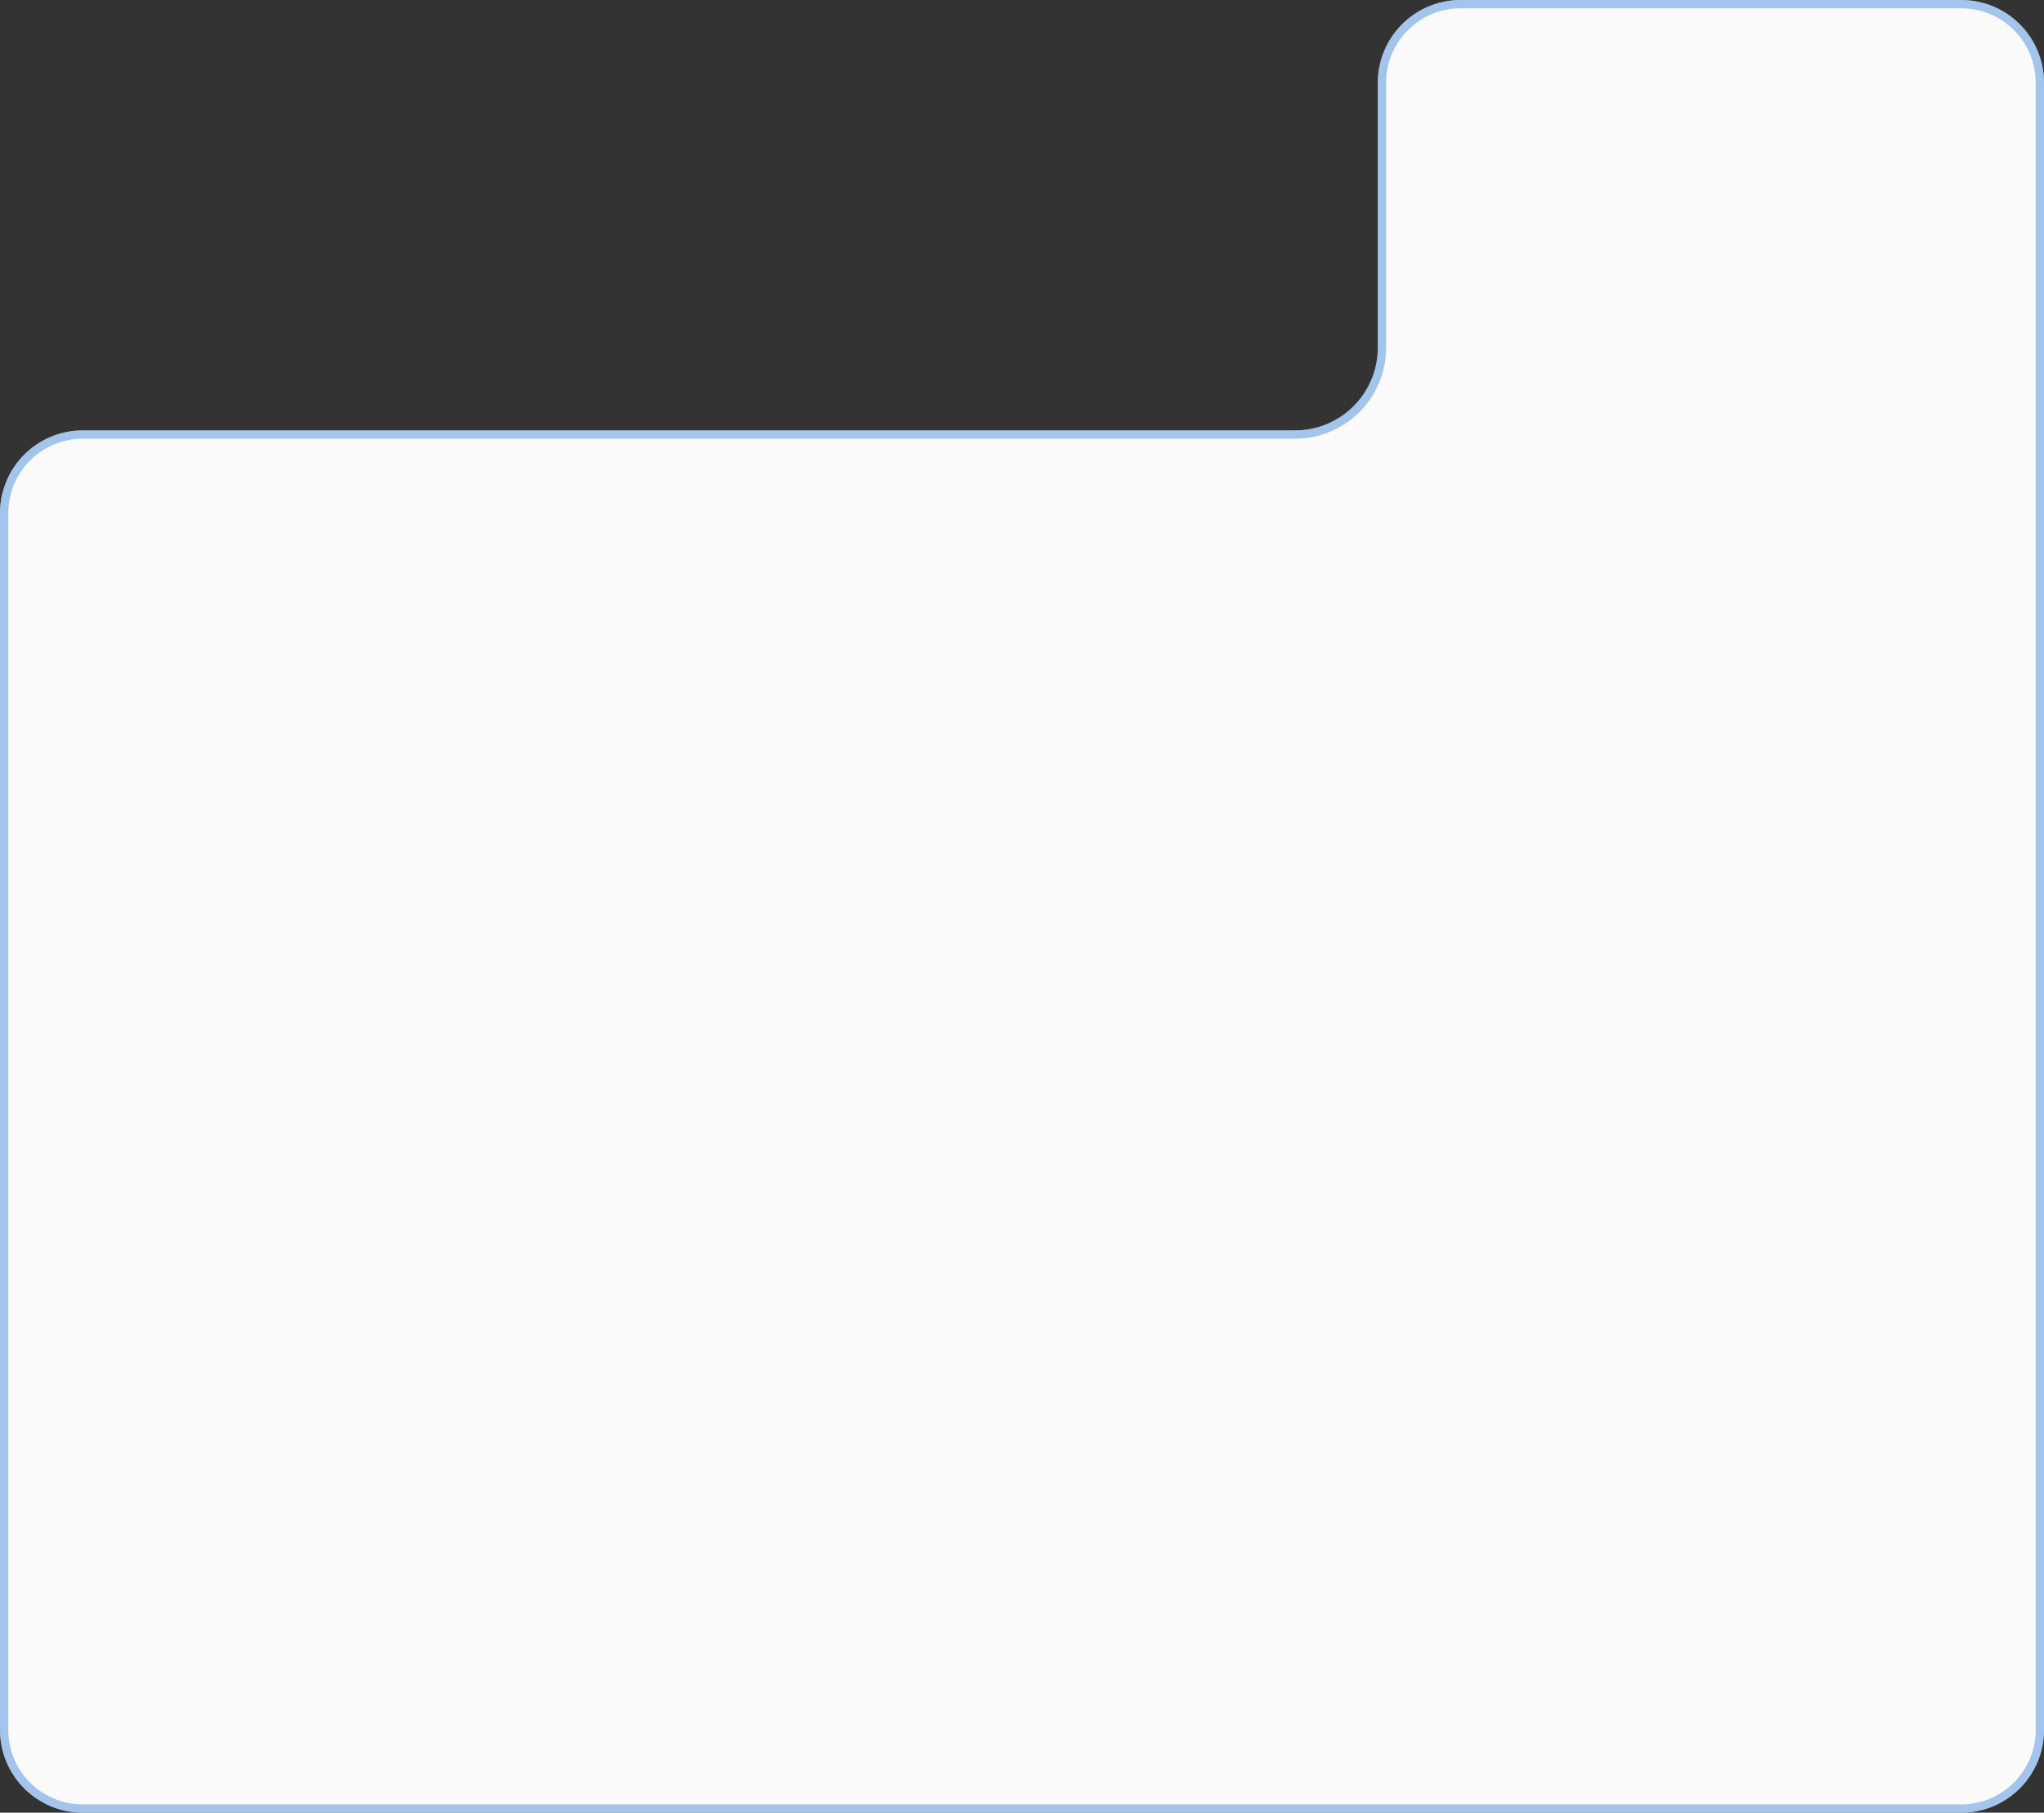 <svg width="247" height="219" viewBox="0 0 247 219" fill="none" xmlns="http://www.w3.org/2000/svg">
<rect x="0" y="0" width="247" height="219" fill="#333333" stroke="none"/>
<path d="M0 62C0 56.477 4.477 52 10 52H156.5C162.023 52 166.5 47.523 166.5 42V10C166.5 4.477 170.977 0 176.5 0H237C242.523 0 247 4.477 247 10V209C247 214.523 242.523 219 237 219H10C4.477 219 0 214.523 0 209V62Z" fill="#FAFAFA"/>
<path d="M0.5 62C0.5 56.753 4.753 52.5 10 52.5H156.5C162.299 52.5 167 47.799 167 42V10C167 4.753 171.253 0.5 176.5 0.5H237C242.247 0.5 246.5 4.753 246.5 10V209C246.5 214.247 242.247 218.5 237 218.5H10C4.753 218.5 0.5 214.247 0.5 209V62Z" stroke="#4C8FDD" stroke-opacity="0.5"/>
</svg>
